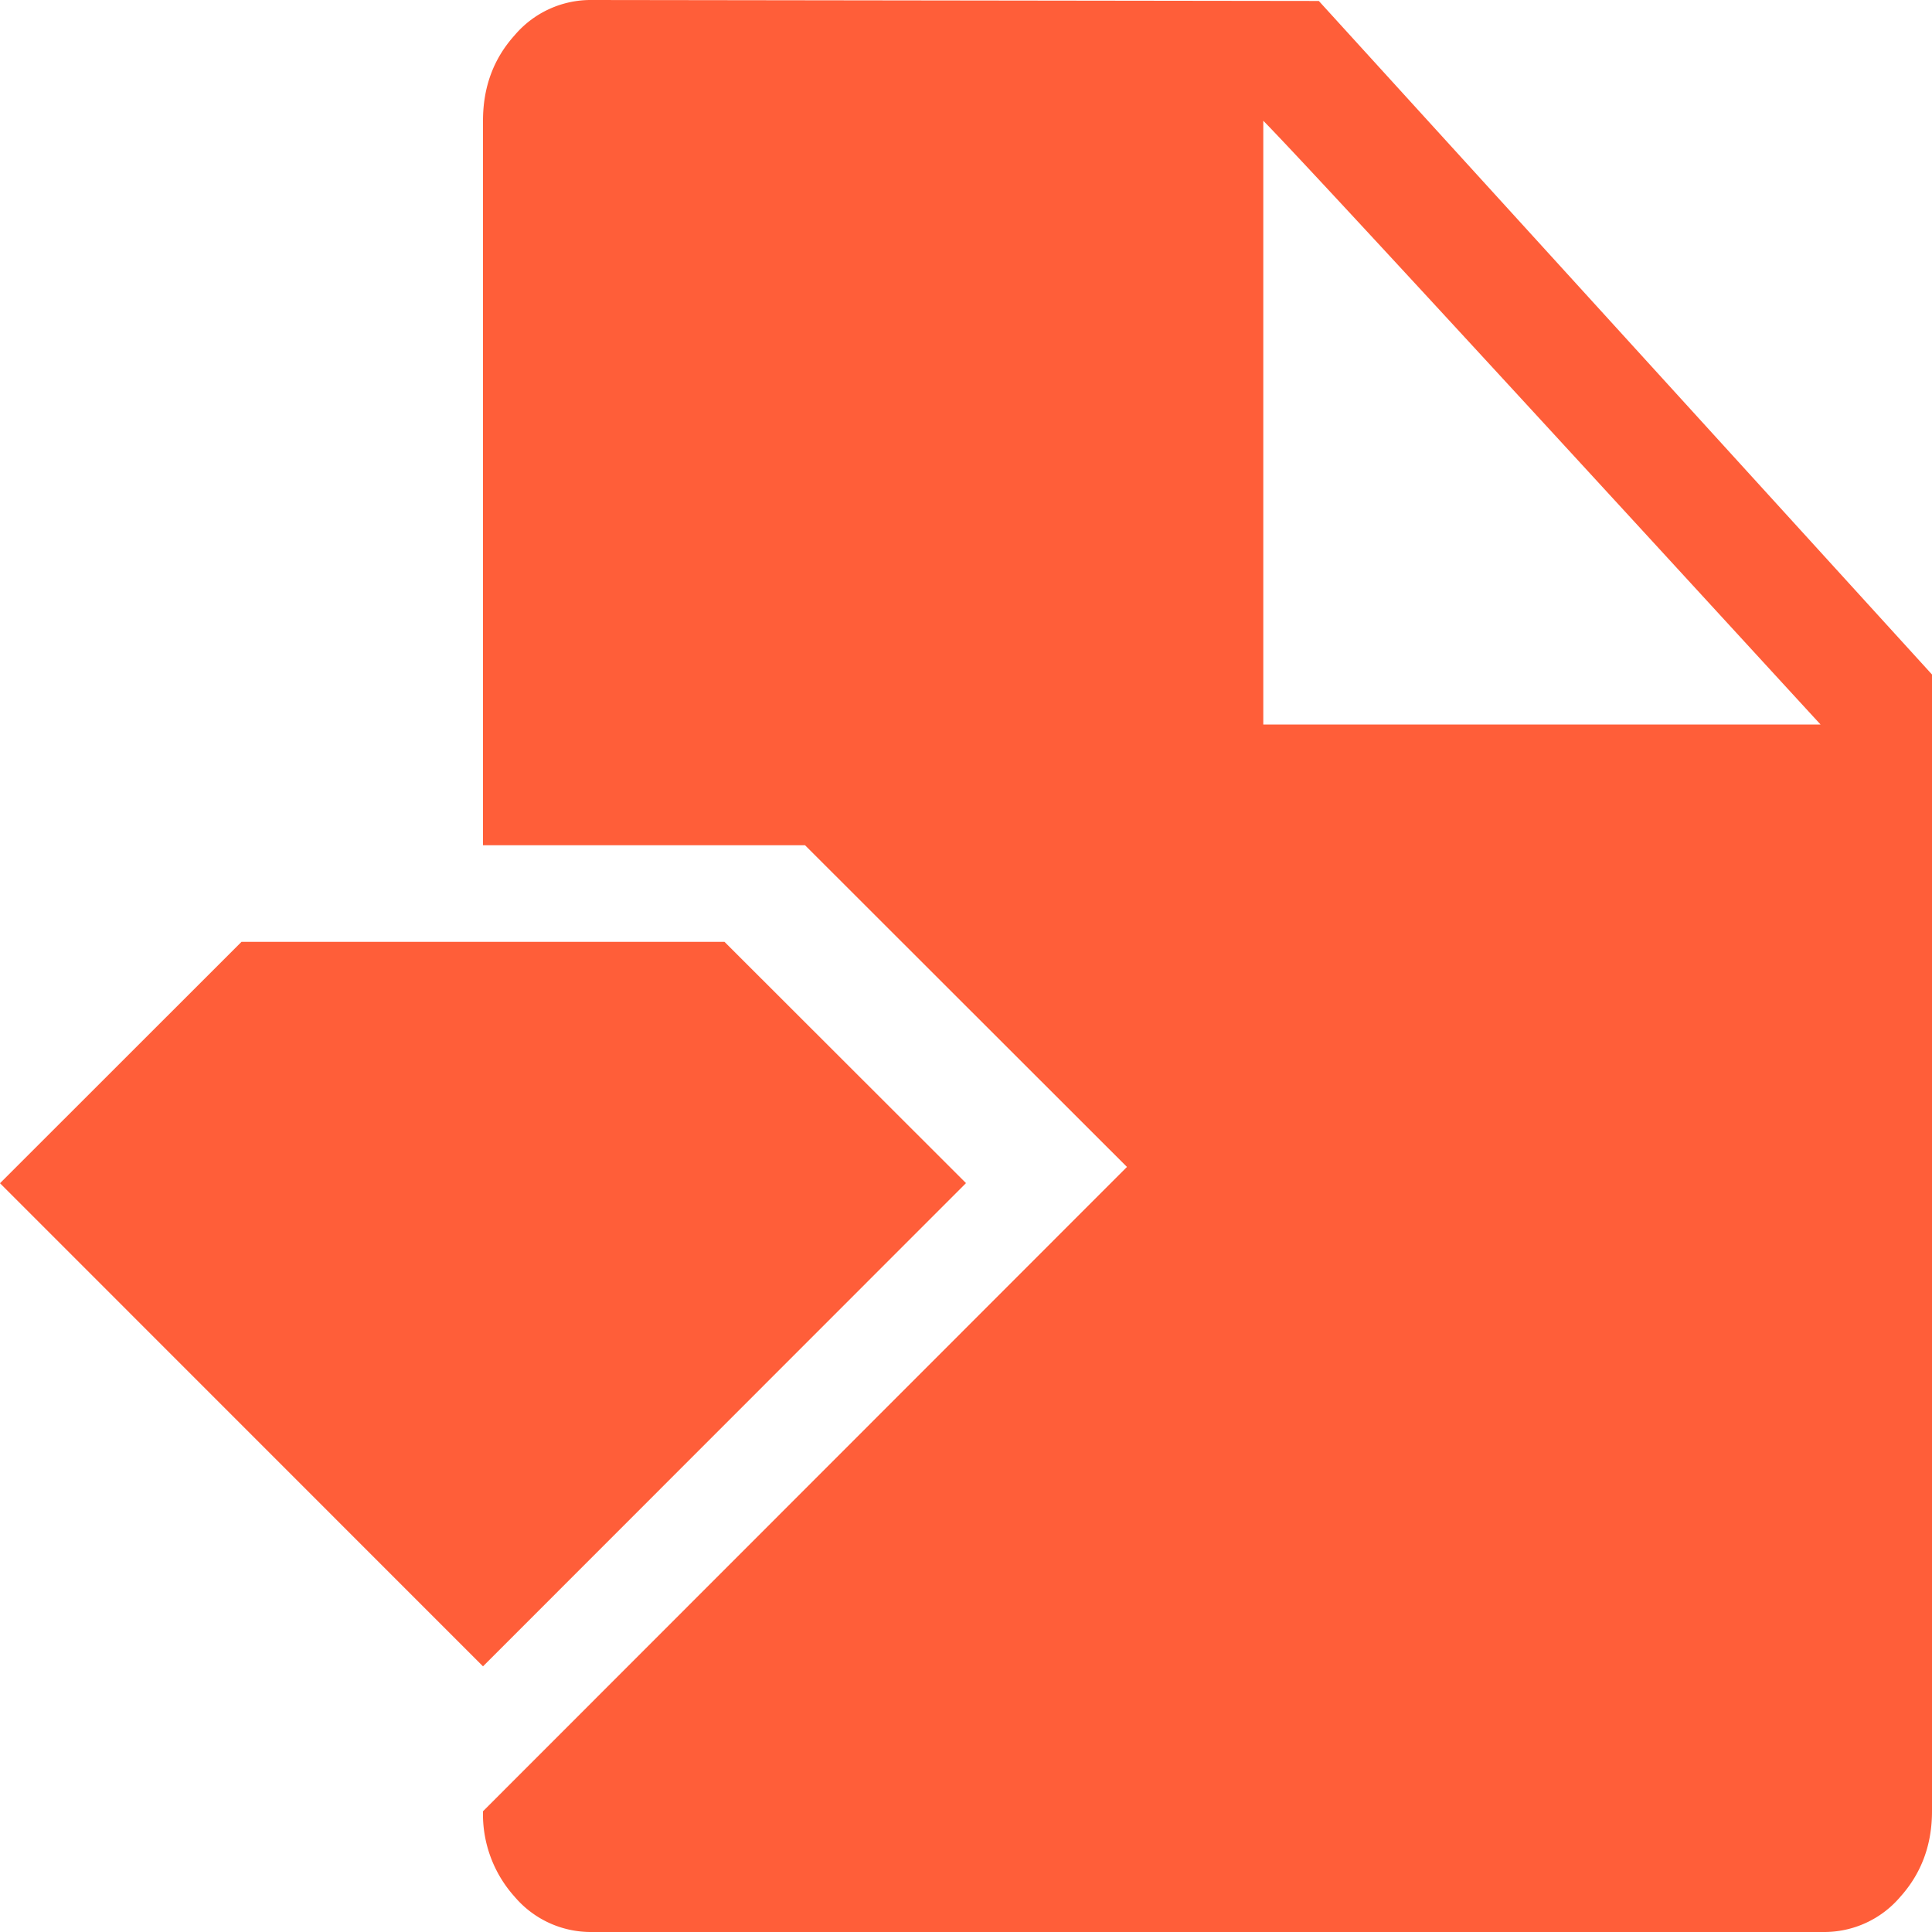 <svg xmlns="http://www.w3.org/2000/svg" width="16" height="16" viewBox="0 0 16 16">
    <g fill="none" fill-rule="evenodd">
        <path fill="#FFF" fill-opacity="0" d="M-1 0h16v16H-1z"/>
        <path fill="#ff5e39" fill-rule="nonzero" d="M4 15l5.333-5.336L6.667 7H4V1c0-.278.087-.514.262-.708A.826.826 0 0 1 4.9 0l6.022.008L16 5.586V15c0 .278-.088.514-.262.708A.826.826 0 0 1 15.1 16H4.9a.827.827 0 0 1-.638-.292A1.021 1.021 0 0 1 4 15zm6.462-14v5h4.615c-.482-.523-4.146-4.524-4.615-5z"/>
        <path fill="#ff5e39" d="M2 7.8h4l2 1.998L4 13.8 0 9.799z"/>
    </g>
</svg>

